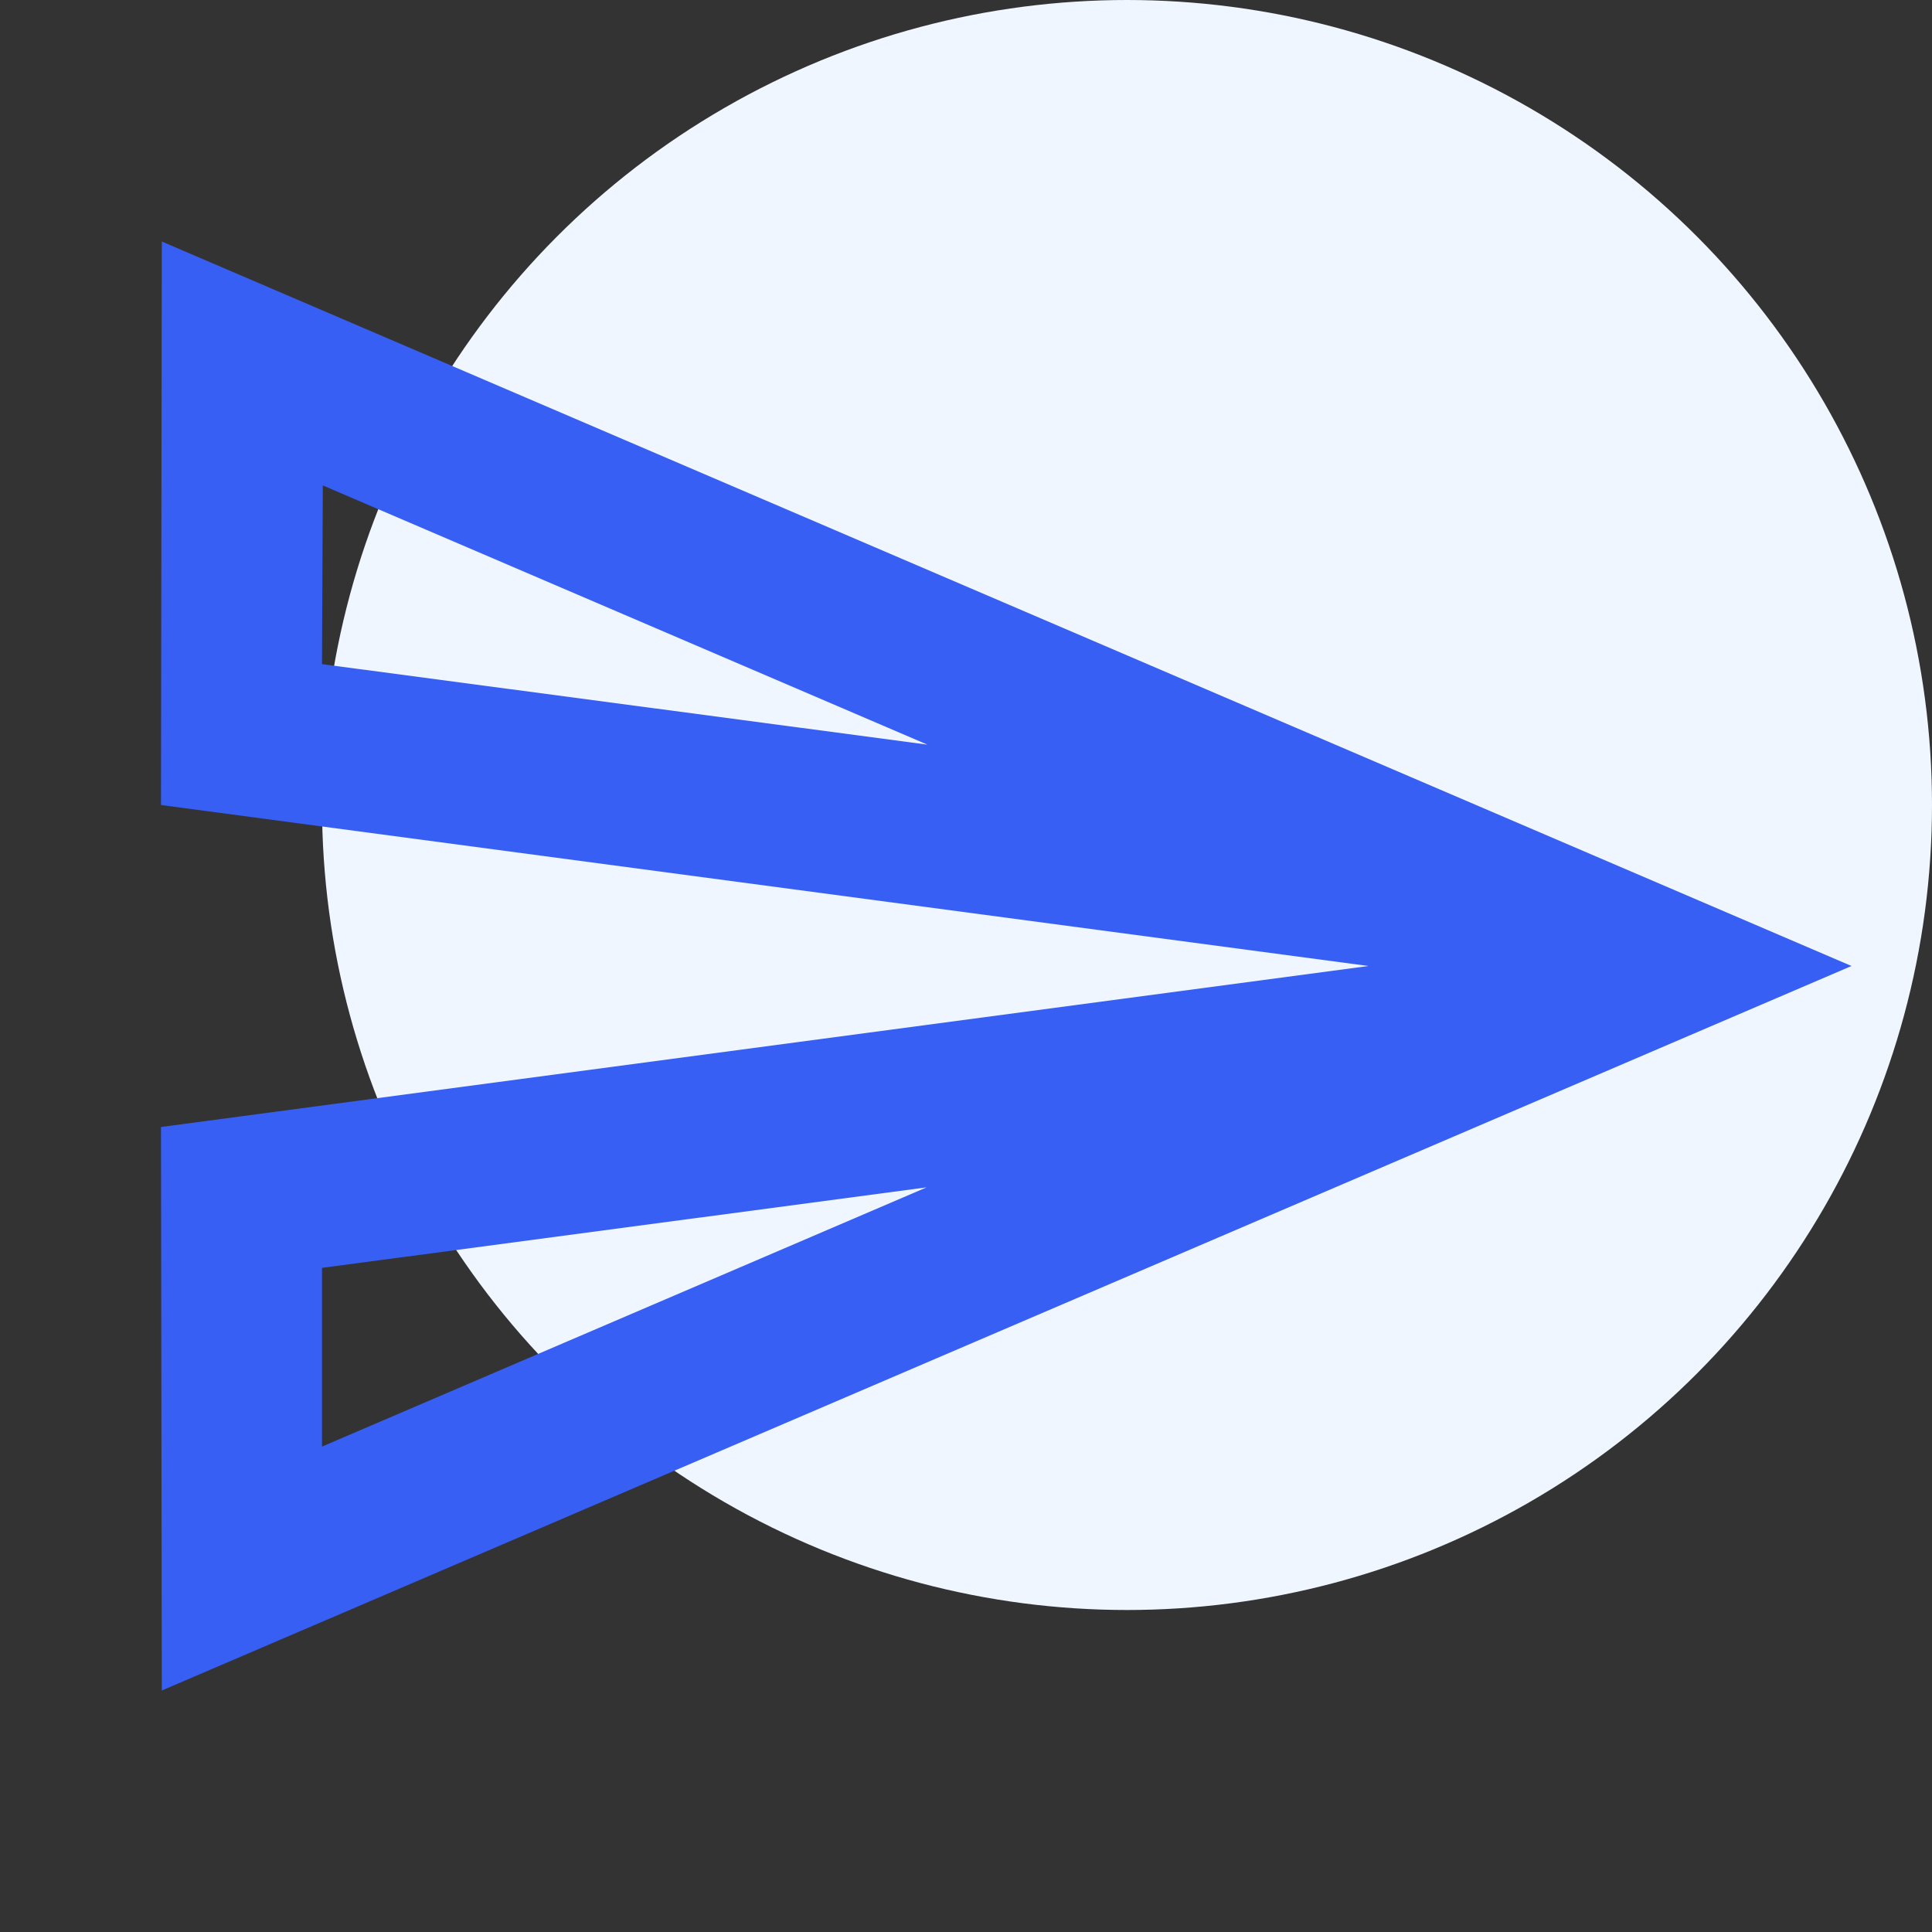 <svg width="24" height="24" viewBox="0 0 24 24" fill="none" xmlns="http://www.w3.org/2000/svg"><rect x="0" y="0" width="24" height="24" fill="#333333" stroke="none"/><g clip-path="url(#clip0_113:180)"><circle cx="14" cy="10" r="10" fill="#F0F6FF"/><path d="M4.01 6.03L11.52 9.25L4 8.25L4.01 6.03V6.03ZM11.51 14.75L4 17.97V15.75L11.51 14.75V14.75ZM2.01 3L2 10L17 12L2 14L2.01 21L23 12L2.01 3Z" fill="#375FF3"/></g><defs><clipPath id="clip0_113:180">
<rect width="375" height="812" transform="translate(-28 -365)"/>
</clipPath></defs></svg>
